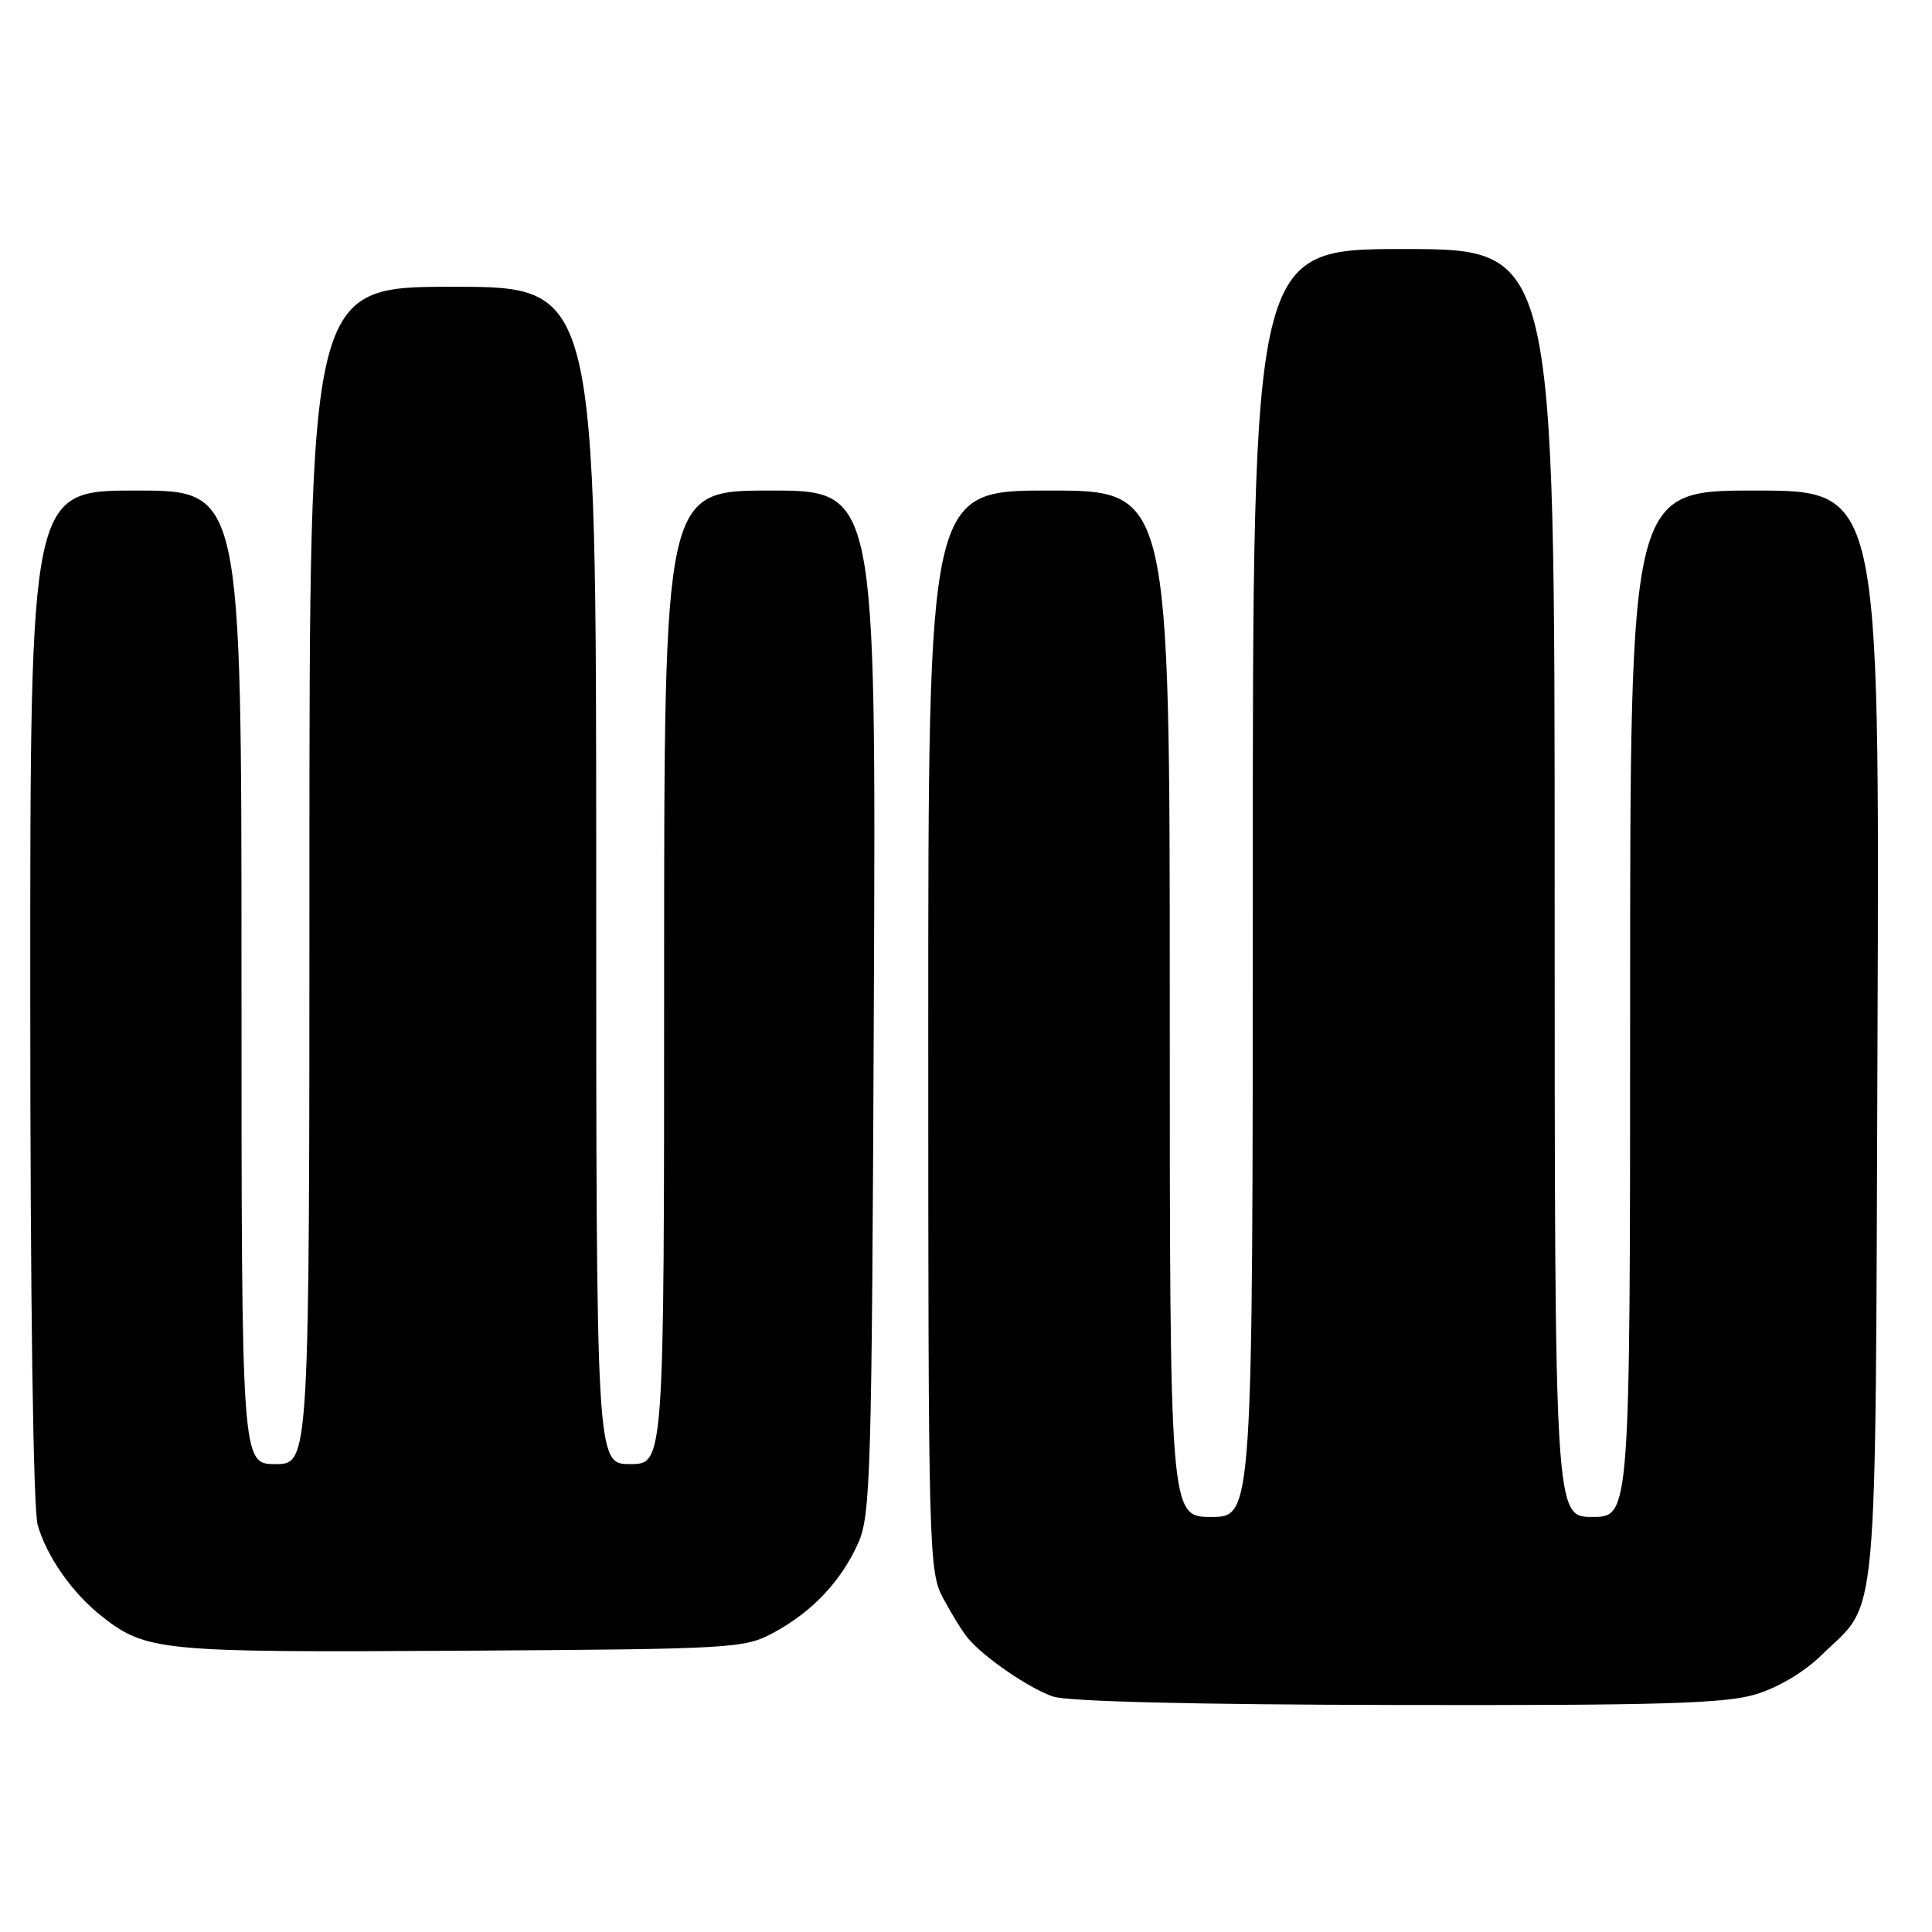 <?xml version="1.0" encoding="UTF-8" standalone="no"?>
<!DOCTYPE svg PUBLIC "-//W3C//DTD SVG 1.1//EN" "http://www.w3.org/Graphics/SVG/1.1/DTD/svg11.dtd" >
<svg xmlns="http://www.w3.org/2000/svg" xmlns:xlink="http://www.w3.org/1999/xlink" version="1.1" viewBox="0 0 256 256">
 <g >
 <path fill="currentColor"
d=" M 232.57 224.53 C 235.54 223.65 239.02 221.59 241.32 219.35 C 249.01 211.87 248.47 217.84 248.78 137.25 C 249.05 65.00 249.05 65.00 232.53 65.00 C 216.00 65.00 216.00 65.00 216.00 133.00 C 216.00 201.00 216.00 201.00 211.00 201.00 C 206.00 201.00 206.00 201.00 206.00 117.00 C 206.00 33.00 206.00 33.00 186.00 33.00 C 166.00 33.00 166.00 33.00 166.00 117.00 C 166.00 201.00 166.00 201.00 160.50 201.00 C 155.00 201.00 155.00 201.00 155.00 133.00 C 155.00 65.00 155.00 65.00 139.00 65.00 C 123.00 65.00 123.00 65.00 123.00 136.54 C 123.00 205.89 123.06 208.19 124.98 211.79 C 126.07 213.83 127.53 216.19 128.23 217.04 C 130.31 219.56 136.28 223.67 139.50 224.79 C 141.40 225.46 158.16 225.87 185.07 225.92 C 219.75 225.99 228.55 225.73 232.57 224.53 Z  M 102.50 216.34 C 107.61 213.58 111.42 209.56 113.70 204.50 C 115.37 200.79 115.52 195.52 115.79 132.75 C 116.08 65.00 116.08 65.00 102.04 65.00 C 88.00 65.00 88.00 65.00 88.00 129.50 C 88.00 194.00 88.00 194.00 83.50 194.00 C 79.00 194.00 79.00 194.00 79.00 116.00 C 79.00 38.00 79.00 38.00 60.00 38.00 C 41.00 38.00 41.00 38.00 41.00 116.00 C 41.00 194.00 41.00 194.00 36.50 194.00 C 32.00 194.00 32.00 194.00 32.00 129.50 C 32.00 65.00 32.00 65.00 18.00 65.00 C 4.00 65.00 4.00 65.00 4.01 131.75 C 4.01 172.43 4.40 199.88 4.99 202.04 C 6.15 206.19 9.57 211.08 13.45 214.14 C 19.37 218.80 21.19 218.97 61.00 218.73 C 97.29 218.51 98.63 218.43 102.50 216.34 Z "/>
</g>
</svg>